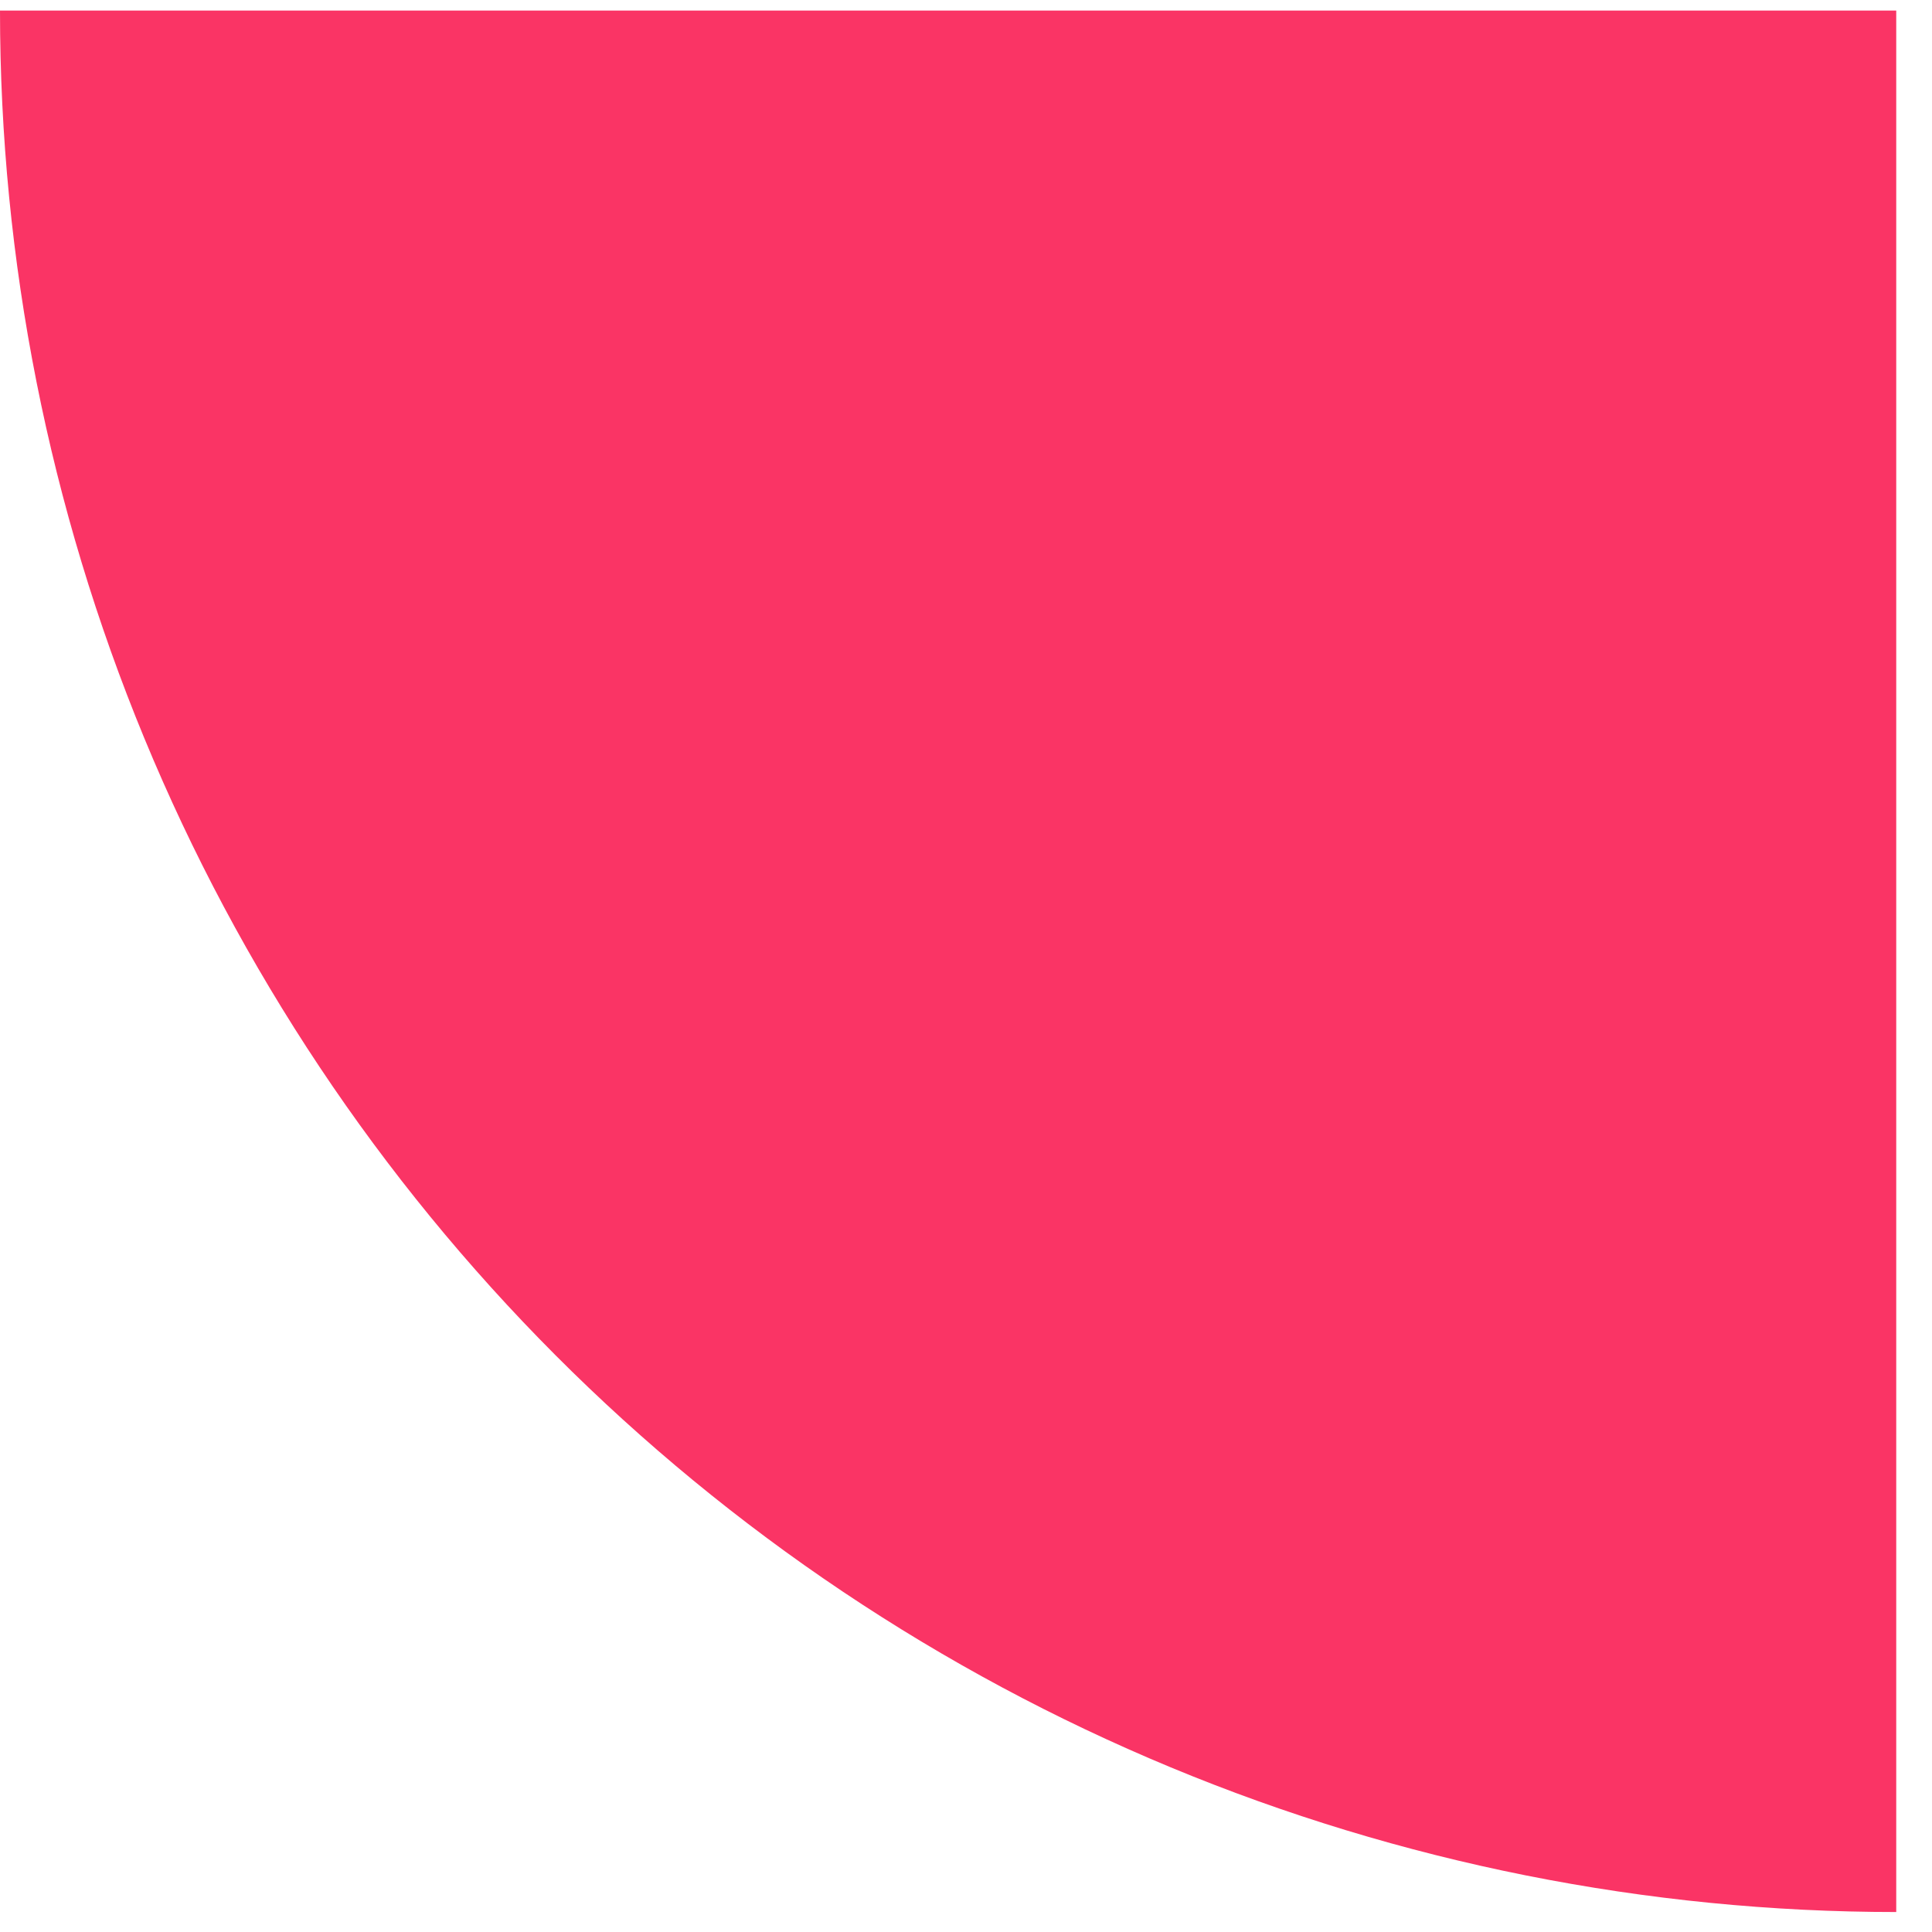 <svg width="47" height="47" viewBox="0 0 47 47" fill="none" xmlns="http://www.w3.org/2000/svg">
<path d="M0 0.257C-5.29597e-07 6.332 1.193 12.347 3.511 17.959C5.83 23.571 9.228 28.671 13.511 32.966C17.795 37.261 22.88 40.669 28.477 42.993C34.074 45.318 40.072 46.514 46.13 46.514L46.13 0.257L0 0.257Z" fill="#FA3465"/>
</svg>
